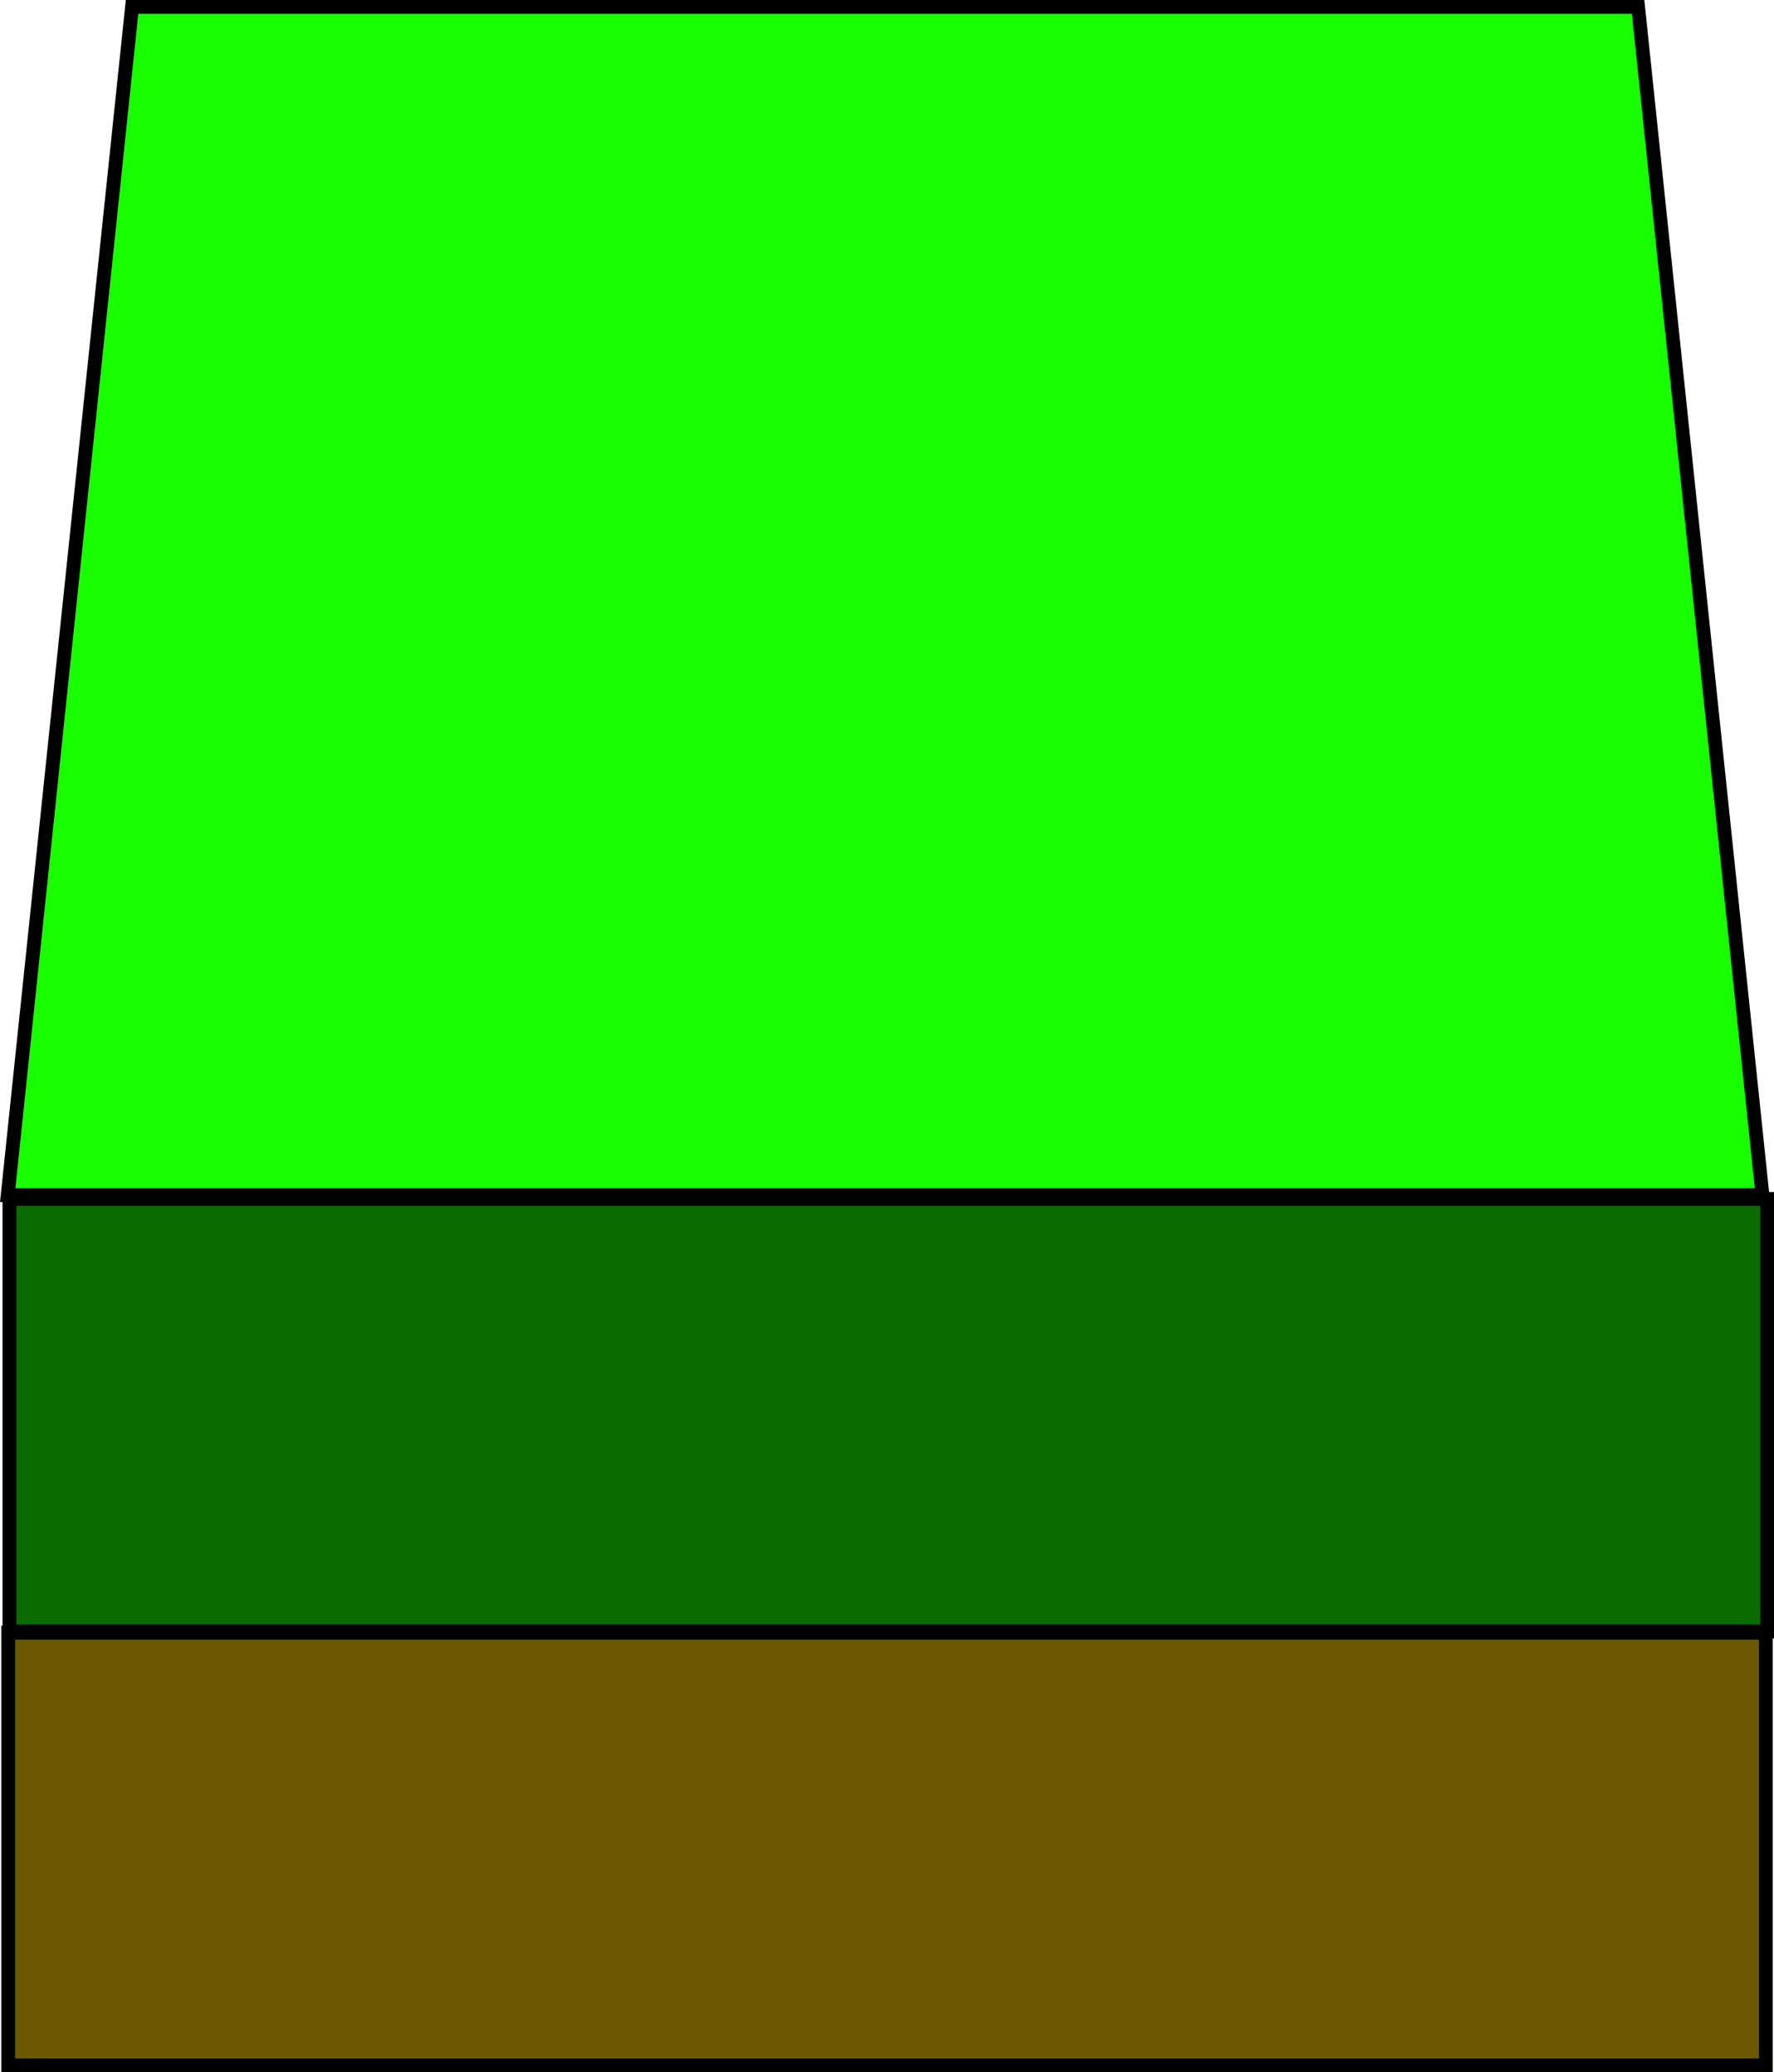 <svg version="1.1" xmlns="http://www.w3.org/2000/svg" xmlns:xlink="http://www.w3.org/1999/xlink" width="64.196" height="74.991" viewBox="0,0,64.196,74.991"><g transform="translate(-208.472,-158.75)"><g data-paper-data="{&quot;isPaintingLayer&quot;:true}" fill-rule="nonzero" stroke="#000000" stroke-width="0.5" stroke-linejoin="miter" stroke-miterlimit="10" stroke-dasharray="" stroke-dashoffset="0" style="mix-blend-mode: normal"><path d="" fill="none" stroke-linecap="butt"/><path d="" data-paper-data="{&quot;origPos&quot;:null}" fill="none" stroke-linecap="round"/><path d="" data-paper-data="{&quot;origPos&quot;:null}" fill="none" stroke-linecap="butt"/><path d="" data-paper-data="{&quot;origPos&quot;:null}" fill="none" stroke-linecap="butt"/><path d="" data-paper-data="{&quot;origPos&quot;:null}" fill="none" stroke-linecap="round"/><path d="" data-paper-data="{&quot;origPos&quot;:null}" fill="#e800ff" stroke-linecap="butt"/><path d="" fill="none" stroke-linecap="butt"/><path d="" data-paper-data="{&quot;origPos&quot;:null}" fill="none" stroke-linecap="round"/><path d="" data-paper-data="{&quot;origPos&quot;:null}" fill="none" stroke-linecap="butt"/><path d="" data-paper-data="{&quot;origPos&quot;:null}" fill="none" stroke-linecap="butt"/><path d="" data-paper-data="{&quot;origPos&quot;:null}" fill="none" stroke-linecap="round"/><path d="" data-paper-data="{&quot;origPos&quot;:null}" fill="#e800ff" stroke-linecap="butt"/><path d="M208.75,202l4.5,-43h54.5l4.5,43z" data-paper-data="{&quot;origPos&quot;:null}" fill="#17ff00" stroke-linecap="butt"/><path d="M208.813,217.792v-15.656h63.605v15.656z" data-paper-data="{&quot;origPos&quot;:null}" fill="#096b00" stroke-linecap="butt"/><path d="M208.768,233.491v-15.656h63.605v15.656z" data-paper-data="{&quot;origPos&quot;:null}" fill="#6b5900" stroke-linecap="butt"/></g></g></svg>
